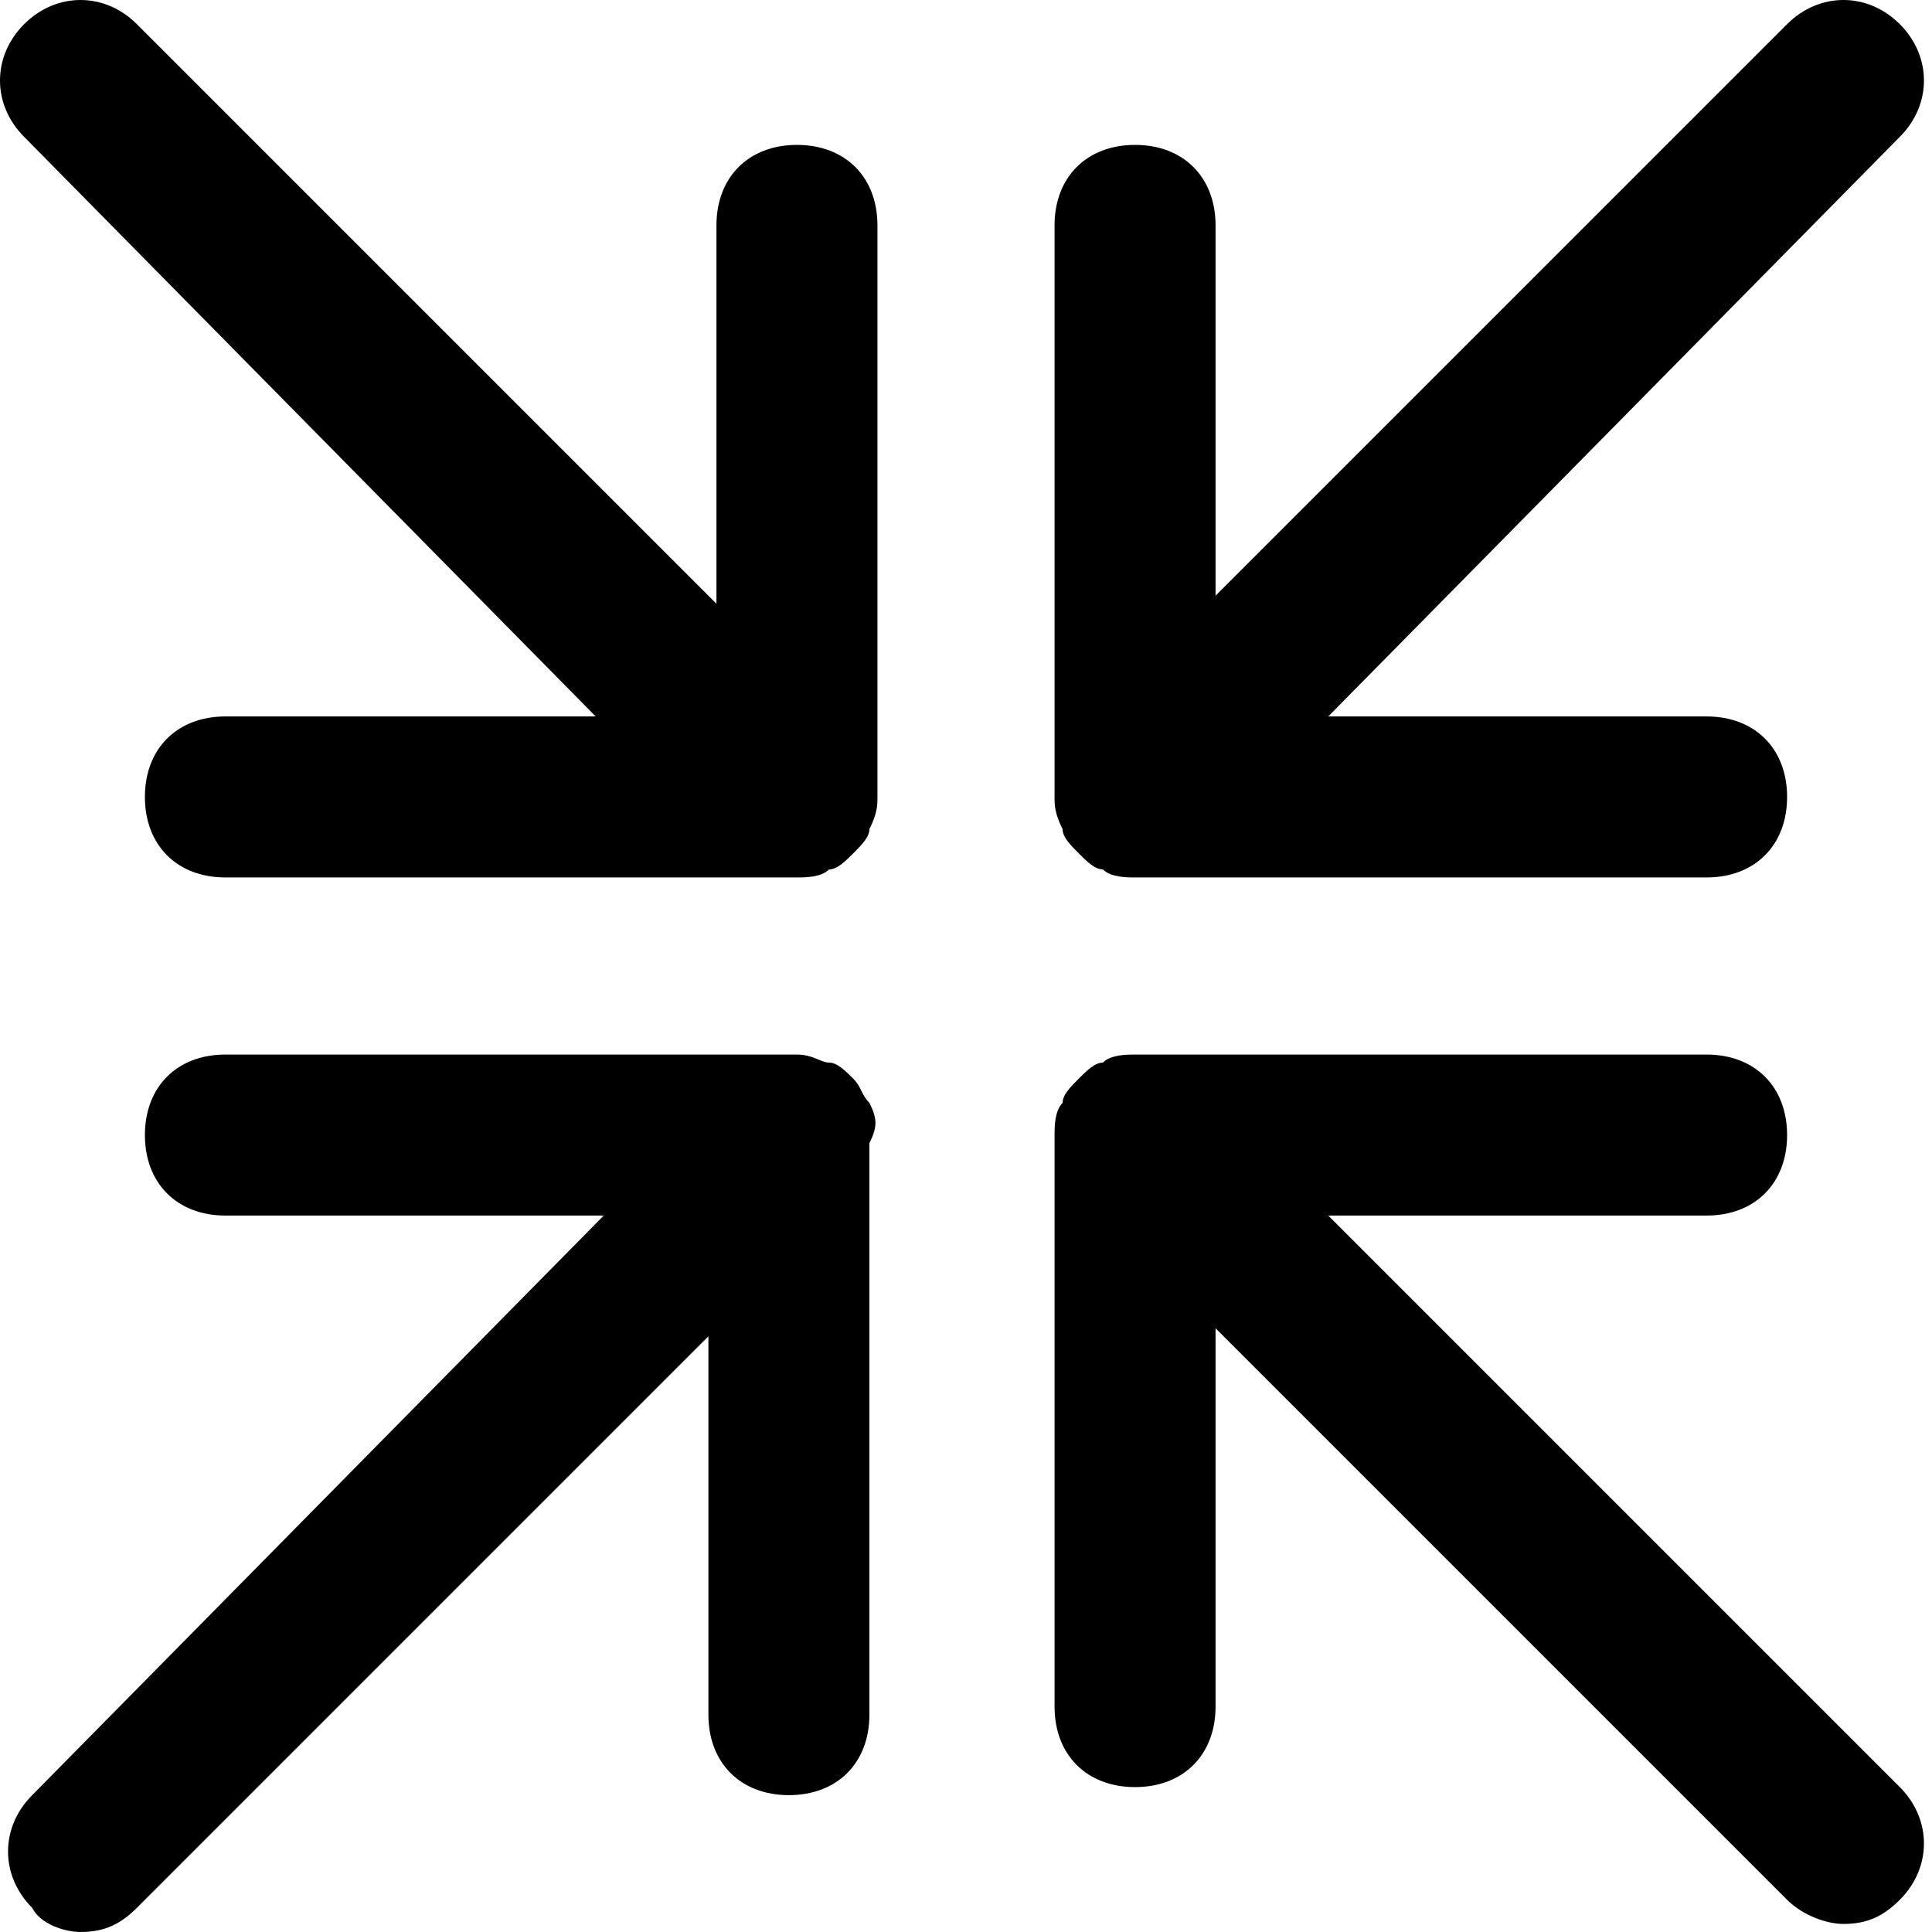 <?xml version="1.0" encoding="utf-8"?>
<!-- Generator: Adobe Illustrator 25.0.0, SVG Export Plug-In . SVG Version: 6.00 Build 0)  -->
<svg version="1.1" id="Calque_1" xmlns="http://www.w3.org/2000/svg" xmlns:xlink="http://www.w3.org/1999/xlink" x="0px" y="0px"
	 viewBox="0 0 24 24" style="enable-background:new 0 0 24 24;" xml:space="preserve">
<g>
	<path d="M10.8,13.7c-0.1-0.1-0.1-0.2-0.2-0.3c0,0,0,0,0,0c0,0,0,0,0,0c-0.1-0.1-0.2-0.2-0.3-0.2c-0.1,0-0.2-0.1-0.4-0.1
		c0,0,0,0,0,0H2.8c-0.6,0-1,0.4-1,1s0.4,1,1,1h4.7l-7.1,7.2c-0.4,0.4-0.4,1,0,1.4C0.5,23.9,0.8,24,1,24c0.3,0,0.5-0.1,0.7-0.3
		l7.1-7.1v4.7c0,0.6,0.4,1,1,1c0.6,0,1-0.4,1-1v-7.1c0,0,0,0,0,0C10.9,14,10.9,13.9,10.8,13.7z"/>
	<path d="M16.5,15.1h4.7c0.6,0,1-0.4,1-1s-0.4-1-1-1h-7.1c0,0,0,0,0,0c-0.1,0-0.3,0-0.4,0.1c-0.1,0-0.2,0.1-0.3,0.2c0,0,0,0,0,0
		c0,0,0,0,0,0c-0.1,0.1-0.2,0.2-0.2,0.3c-0.1,0.1-0.1,0.3-0.1,0.4c0,0,0,0,0,0v7.1c0,0.6,0.4,1,1,1c0.6,0,1-0.4,1-1v-4.7l7.1,7.1
		c0.2,0.2,0.5,0.3,0.7,0.3c0.3,0,0.5-0.1,0.7-0.3c0.4-0.4,0.4-1,0-1.4L16.5,15.1z"/>
	<path d="M13.2,10.3c0,0.1,0.1,0.2,0.2,0.3c0,0,0,0,0,0c0,0,0,0,0,0c0.1,0.1,0.2,0.2,0.3,0.2c0.1,0.1,0.3,0.1,0.4,0.1h7.1
		c0.6,0,1-0.4,1-1c0-0.6-0.4-1-1-1h-4.7l7.1-7.2c0.4-0.4,0.4-1,0-1.4c-0.4-0.4-1-0.4-1.4,0l-7.1,7.1V2.8c0-0.6-0.4-1-1-1
		c-0.6,0-1,0.4-1,1v7.1c0,0,0,0,0,0C13.1,10,13.1,10.1,13.2,10.3z"/>
	<path d="M10.9,9.9V2.8c0-0.6-0.4-1-1-1c-0.6,0-1,0.4-1,1v4.7L1.7,0.3c-0.4-0.4-1-0.4-1.4,0c-0.4,0.4-0.4,1,0,1.4l7.1,7.2H2.8
		c-0.6,0-1,0.4-1,1c0,0.6,0.4,1,1,1h7.1c0.1,0,0.3,0,0.4-0.1c0.1,0,0.2-0.1,0.3-0.2c0,0,0,0,0,0c0,0,0,0,0,0
		c0.1-0.1,0.2-0.2,0.2-0.3C10.9,10.1,10.9,10,10.9,9.9C10.9,9.9,10.9,9.9,10.9,9.9z"/>
</g>
</svg>
